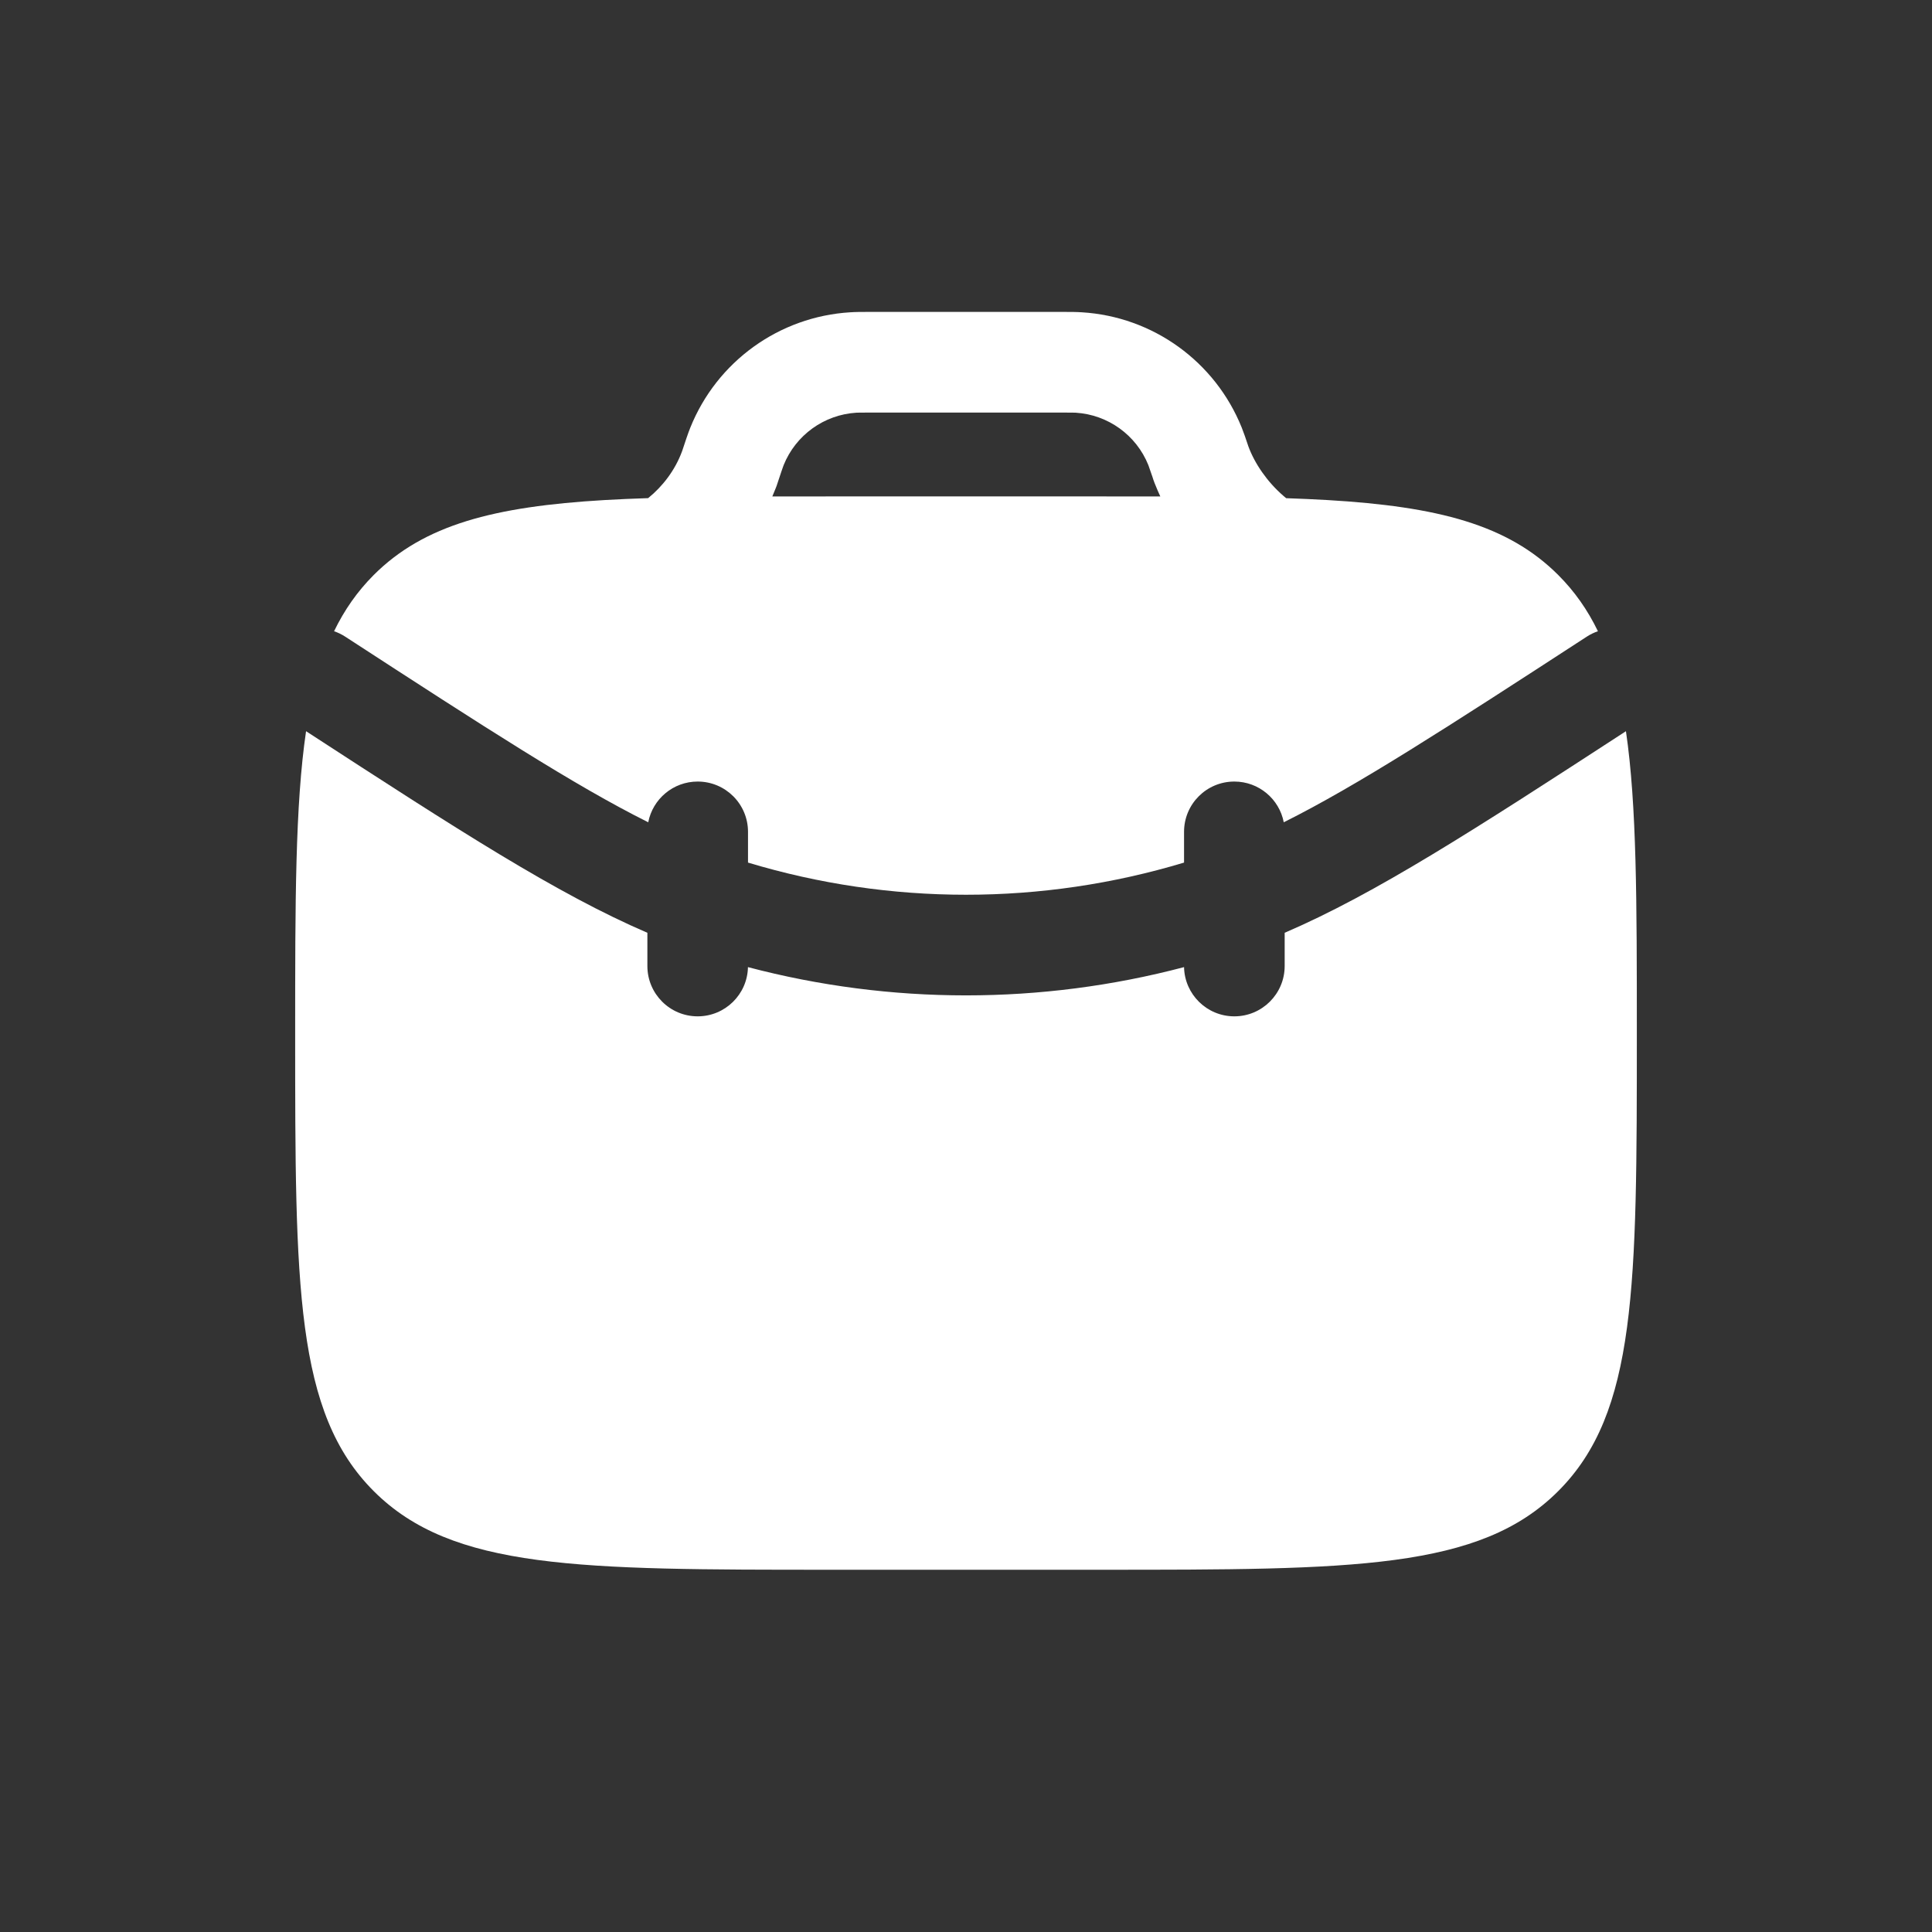 <svg width="36" height="36" viewBox="0 0 36 36" fill="none" xmlns="http://www.w3.org/2000/svg">
<rect x="0" y="0" width="36" height="36" fill="#333333" stroke="none"/>
<path d="M5.703 13.625C5.5 15.004 5.5 16.812 5.5 19.25C5.5 23.964 5.5 26.321 6.964 27.785C8.429 29.25 10.786 29.25 15.5 29.25H20.5C25.214 29.25 27.571 29.25 29.035 27.785C30.5 26.321 30.5 23.964 30.5 19.25C30.5 16.812 30.5 15.005 30.297 13.625C27.452 15.475 25.628 16.654 23.938 17.381V18C23.938 18.518 23.518 18.938 23 18.938C22.489 18.938 22.074 18.529 22.063 18.021C19.4 18.723 16.6 18.723 13.937 18.021C13.927 18.529 13.511 18.938 13 18.938C12.482 18.938 12.063 18.518 12.063 18V17.381C10.373 16.654 8.549 15.475 5.703 13.625Z" fill="white"/>
<path fill-rule="evenodd" clip-rule="evenodd" d="M16.227 5.812H16.201C16.059 5.812 15.949 5.812 15.844 5.819C14.519 5.899 13.358 6.736 12.863 7.968C12.823 8.065 12.759 8.259 12.713 8.398L12.708 8.412C12.579 8.762 12.346 9.065 12.077 9.282C11.793 9.291 11.521 9.303 11.261 9.318C9.206 9.439 7.902 9.777 6.964 10.714C6.659 11.02 6.417 11.365 6.225 11.762C6.297 11.787 6.367 11.82 6.434 11.864C9.059 13.57 10.709 14.638 12.079 15.322C12.162 14.89 12.543 14.563 13 14.563C13.518 14.563 13.938 14.982 13.938 15.5V16.073C16.587 16.872 19.413 16.872 22.063 16.073V15.5C22.063 14.982 22.482 14.563 23 14.563C23.457 14.563 23.838 14.89 23.921 15.322C25.291 14.638 26.941 13.57 29.566 11.864C29.633 11.82 29.703 11.787 29.775 11.762C29.583 11.365 29.341 11.02 29.035 10.714C28.098 9.777 26.794 9.439 24.739 9.318C24.492 9.304 24.235 9.292 23.966 9.283C23.949 9.269 23.932 9.255 23.915 9.24C23.614 8.98 23.379 8.638 23.261 8.316L23.257 8.304C23.212 8.17 23.177 8.065 23.138 7.968C22.642 6.736 21.482 5.899 20.156 5.819C20.052 5.812 19.941 5.812 19.799 5.812H16.227ZM21.522 9.02L21.516 9.006L21.51 8.991L21.505 8.976L21.5 8.964L21.498 8.957L21.492 8.942L21.488 8.928L21.485 8.92L21.482 8.91L21.479 8.901L21.477 8.894C21.427 8.746 21.412 8.703 21.398 8.667C21.173 8.107 20.645 7.727 20.043 7.69C20.003 7.688 19.953 7.688 19.774 7.688H16.227C16.047 7.688 15.998 7.688 15.958 7.69C15.355 7.727 14.828 8.107 14.602 8.667L14.599 8.676L14.589 8.703C14.581 8.726 14.571 8.755 14.559 8.789C14.539 8.85 14.515 8.919 14.492 8.99L14.49 8.997L14.487 9.006L14.483 9.016L14.481 9.024L14.476 9.038L14.471 9.054L14.468 9.06L14.464 9.072L14.458 9.087L14.452 9.102L14.447 9.115L14.446 9.117C14.429 9.162 14.41 9.206 14.391 9.251C14.745 9.25 15.115 9.25 15.5 9.25H20.5C20.889 9.25 21.263 9.25 21.621 9.251C21.585 9.174 21.552 9.097 21.522 9.02Z" fill="white"/>
</svg>
